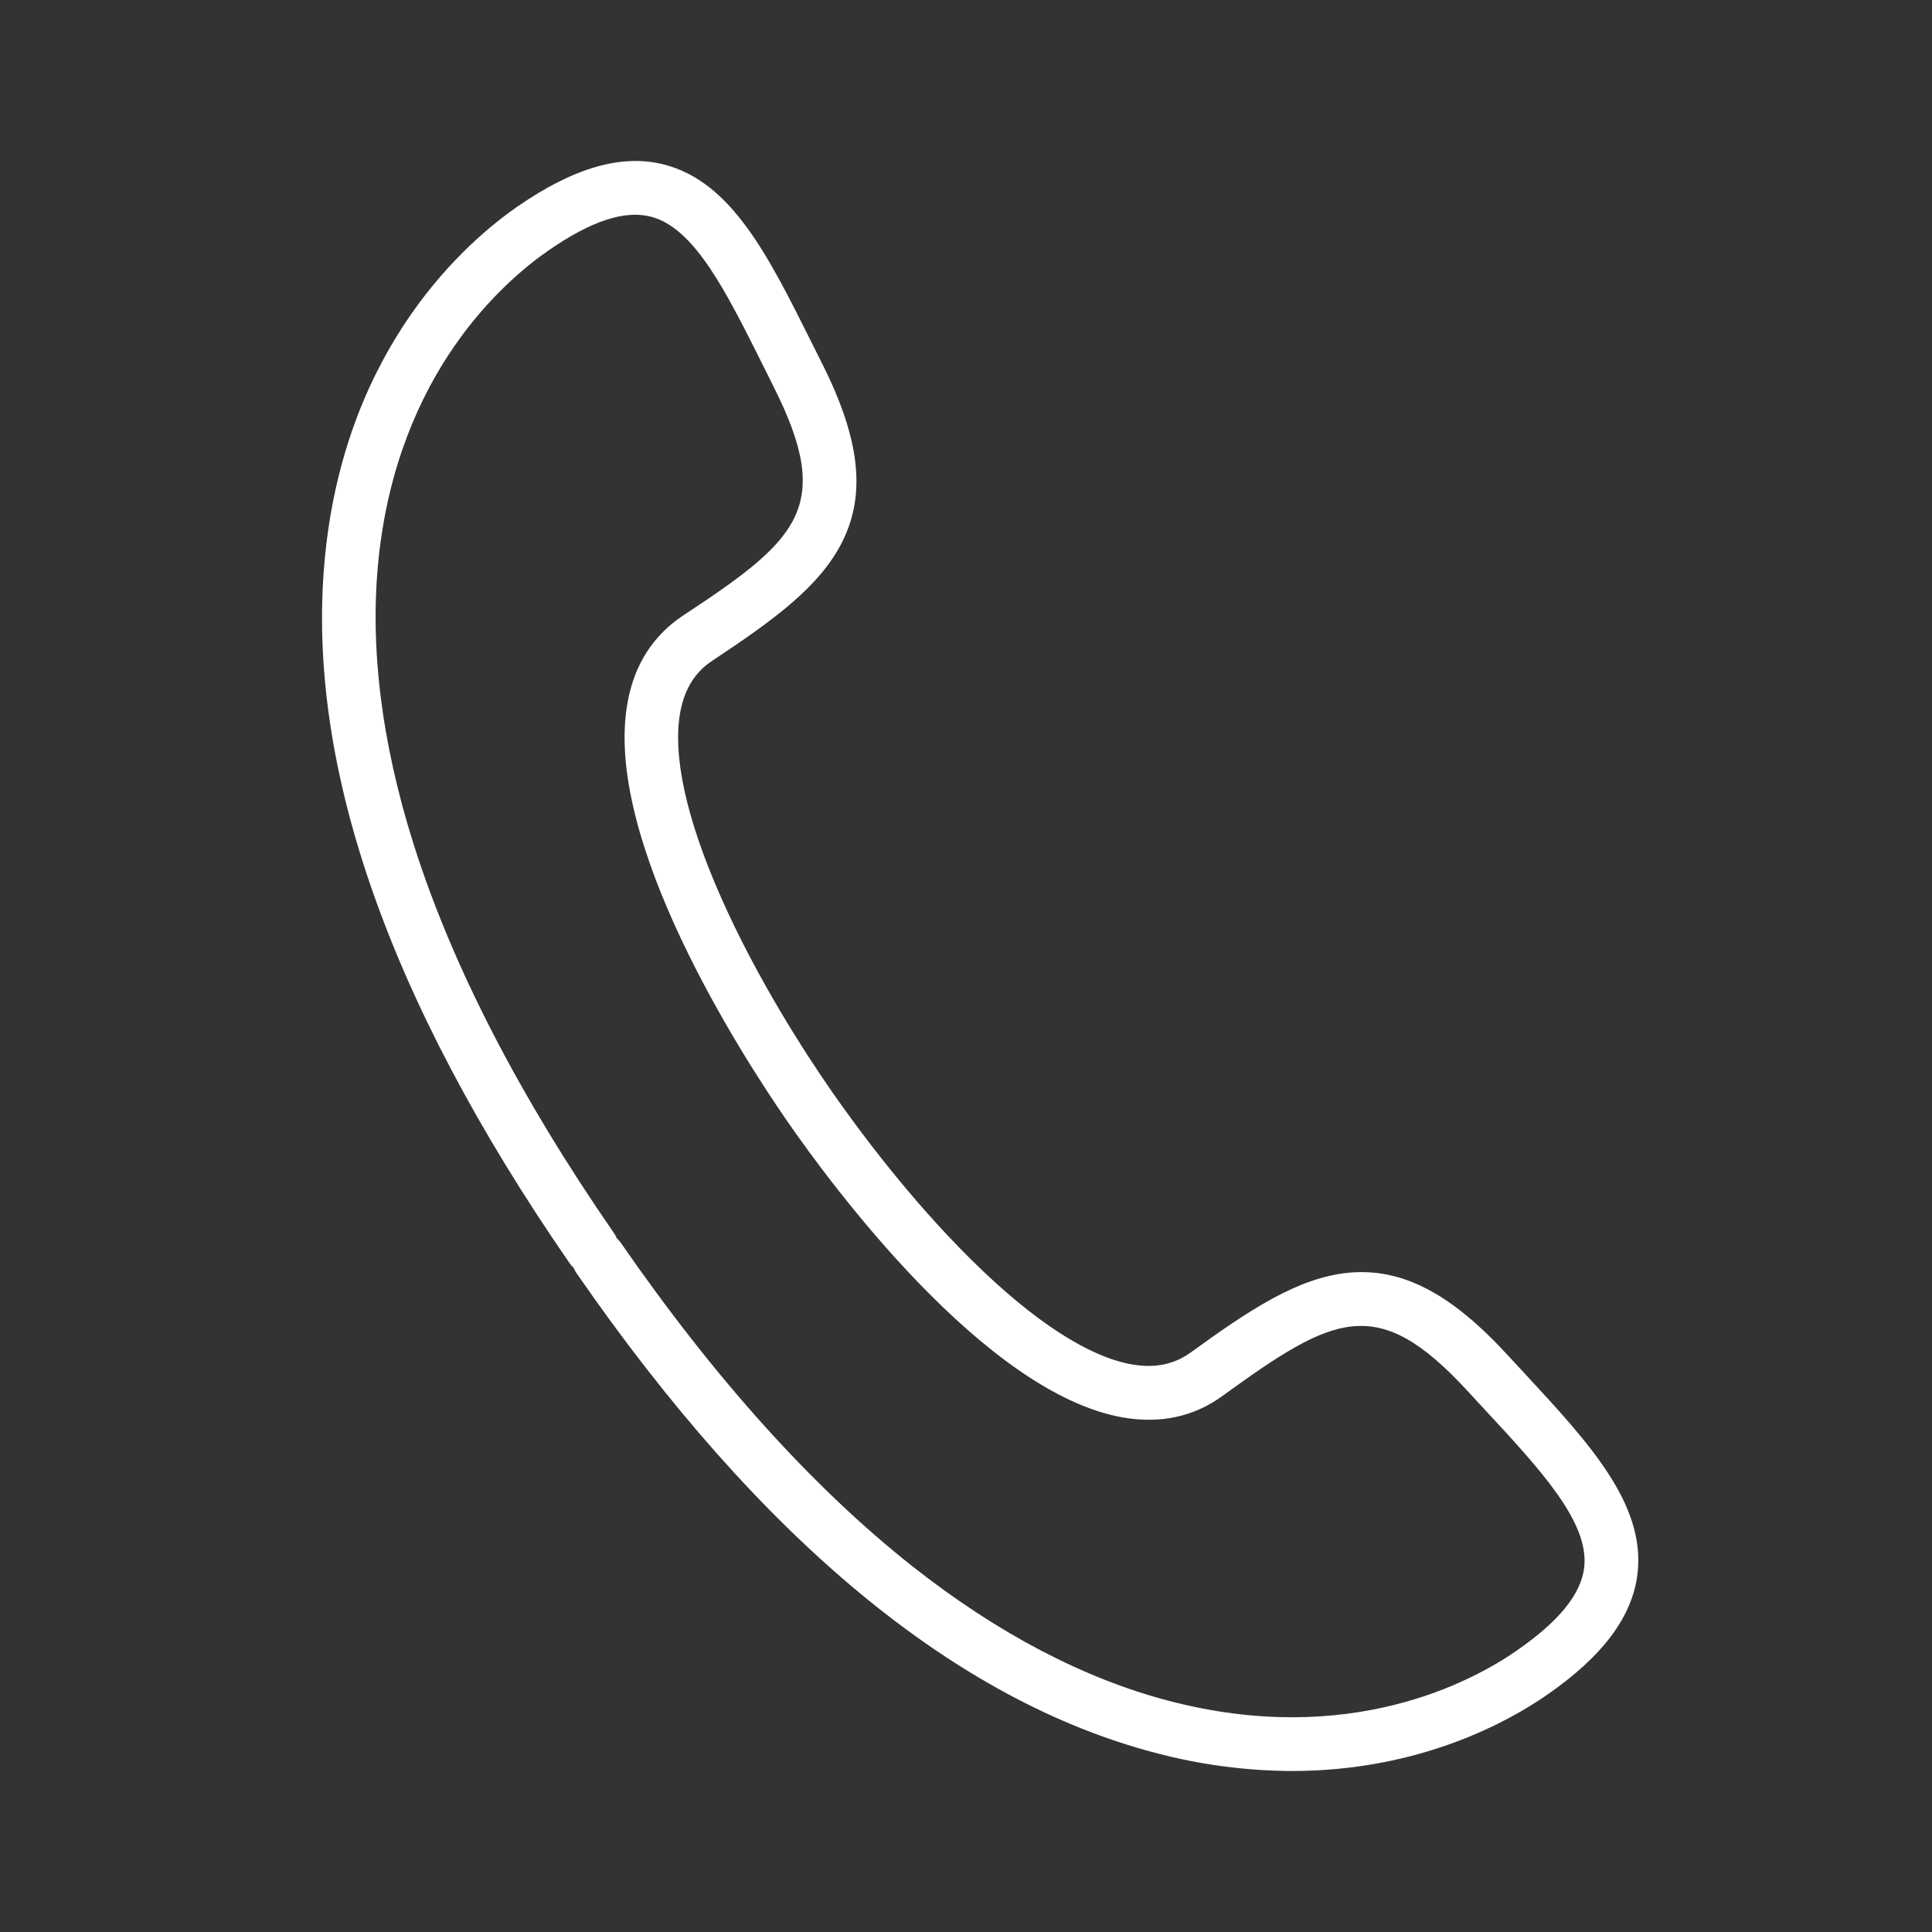 <svg width="24" height="24" viewBox="0 0 24 24" fill="none" xmlns="http://www.w3.org/2000/svg">
<rect x="0" y="0" width="24" height="24" fill="#333333" stroke="none"/>
<mask id="mask0" mask-type="alpha" maskUnits="userSpaceOnUse" x="0" y="0" width="24" height="24">
<rect width="24" height="24" fill="#C4C4C4"/>
</mask>

<path d="M16.05 22C15.477 21.998 14.907 21.922 14.354 21.775C11.865 21.124 9.445 19.119 7.162 15.816C7.147 15.795 7.135 15.773 7.126 15.749C7.107 15.732 7.09 15.713 7.076 15.692C4.793 12.389 3.772 9.417 4.043 6.858C4.314 4.285 5.803 2.998 6.431 2.564C7.131 2.08 7.726 1.91 8.25 2.044C9.089 2.26 9.545 3.18 10.077 4.245C10.121 4.334 10.166 4.424 10.212 4.515C10.68 5.445 10.759 6.125 10.47 6.716C10.19 7.289 9.595 7.712 8.848 8.208C8.637 8.347 8.508 8.552 8.453 8.833C8.349 9.369 8.523 10.167 8.956 11.146C9.407 12.166 10.005 13.085 10.32 13.54C10.636 13.995 11.284 14.879 12.079 15.662C12.84 16.413 13.527 16.858 14.066 16.95C14.348 16.998 14.585 16.95 14.79 16.802C15.516 16.276 16.121 15.87 16.756 15.81C17.413 15.749 18.02 16.063 18.724 16.829C18.794 16.904 18.862 16.978 18.93 17.051C19.739 17.924 20.437 18.677 20.343 19.538C20.284 20.075 19.915 20.572 19.215 21.056C18.741 21.385 17.639 22 16.05 22ZM7.661 15.38C7.679 15.397 7.696 15.416 7.711 15.437C8.882 17.131 10.103 18.485 11.338 19.46C12.392 20.29 13.463 20.852 14.522 21.129C16.759 21.714 18.284 20.89 18.836 20.508C19.367 20.141 19.643 19.802 19.68 19.466C19.741 18.908 19.138 18.258 18.44 17.506C18.372 17.432 18.303 17.358 18.233 17.282C17.106 16.055 16.567 16.34 15.183 17.343C14.83 17.599 14.416 17.688 13.954 17.609C12.237 17.314 10.32 14.711 9.774 13.92C9.227 13.128 7.469 10.416 7.8 8.705C7.887 8.245 8.119 7.892 8.48 7.65C9.909 6.709 10.364 6.306 9.616 4.816C9.57 4.724 9.525 4.633 9.48 4.542C9.021 3.625 8.629 2.831 8.084 2.691C7.758 2.608 7.342 2.745 6.811 3.113C6.259 3.496 4.949 4.63 4.704 6.929C4.589 8.017 4.736 9.218 5.141 10.497C5.617 11.997 6.451 13.617 7.623 15.312C7.638 15.333 7.651 15.356 7.661 15.38Z" fill="white"/>
</svg>
